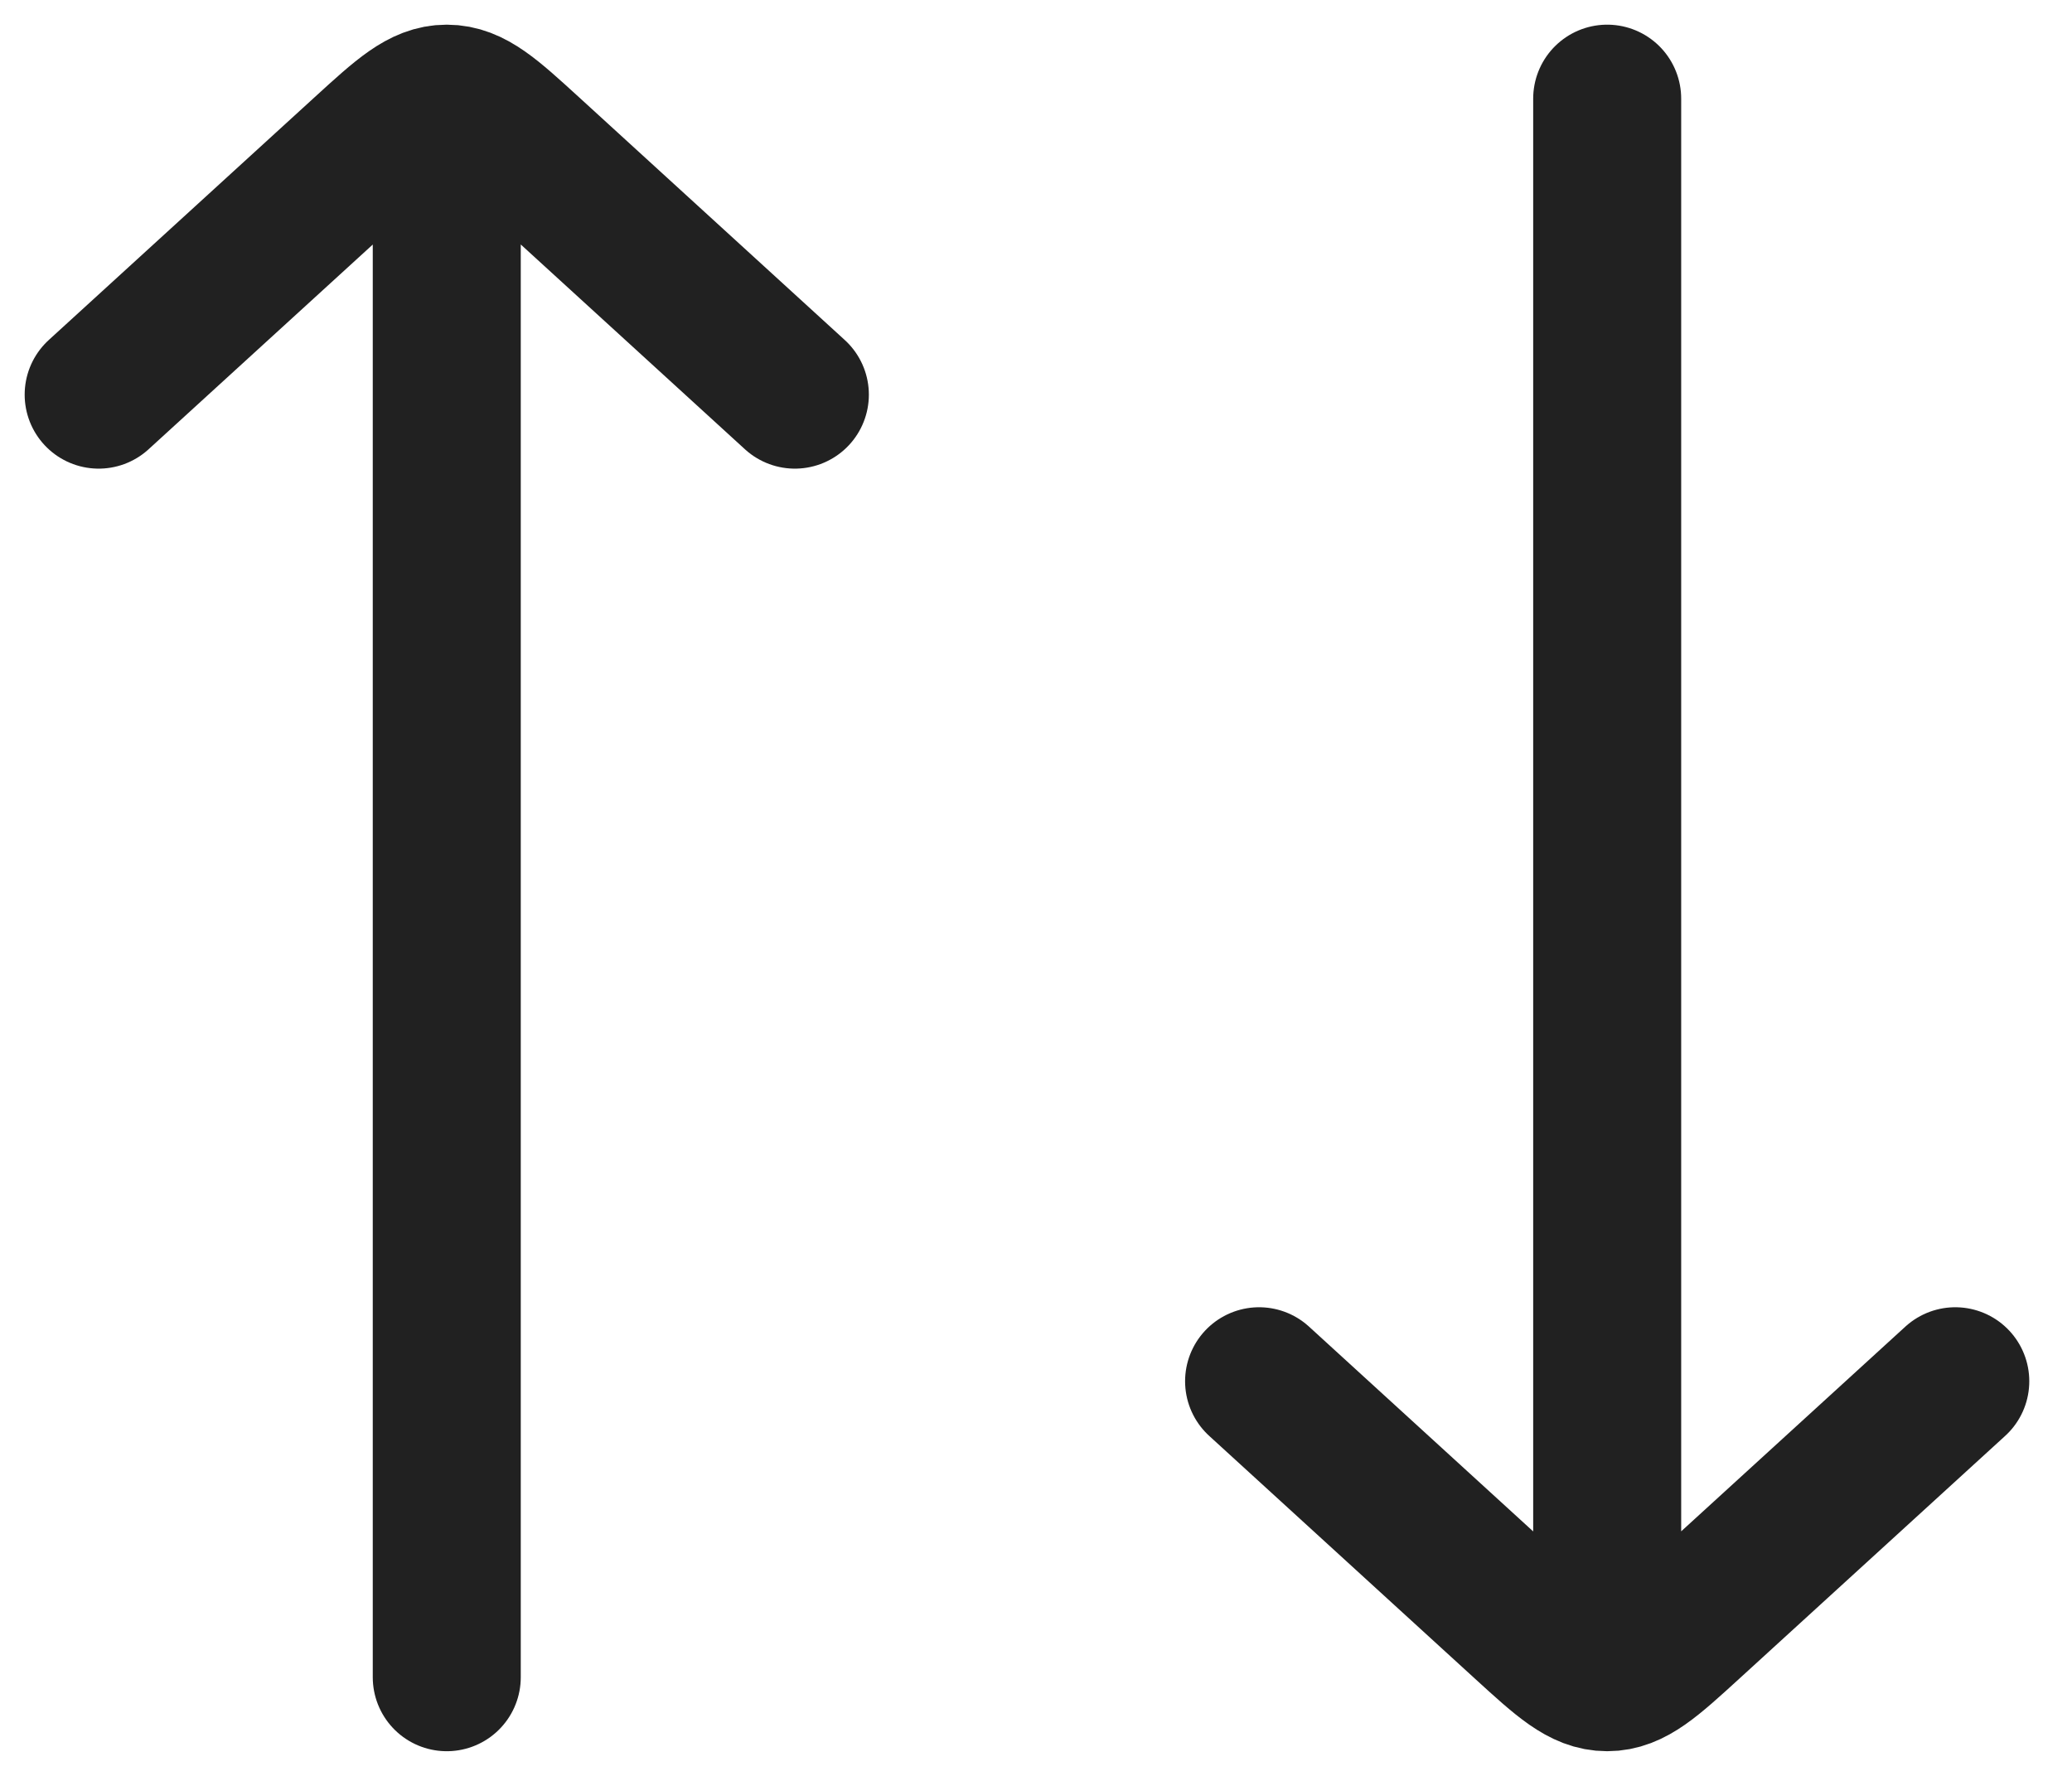 <svg width="21" height="18" viewBox="0 0 21 18" fill="none" xmlns="http://www.w3.org/2000/svg">
<path d="M4.528 2V17M16.289 16V1M1 4L3.697 1.537C4.089 1.179 4.285 1 4.528 1C4.772 1 4.968 1.179 5.36 1.537L8.056 4M12.761 14L15.457 16.463C15.849 16.821 16.045 17 16.289 17C16.532 17 16.728 16.821 17.12 16.463L19.817 14" stroke="#212121" stroke-width="1.5" stroke-linecap="round" stroke-linejoin="round"/>
</svg>
